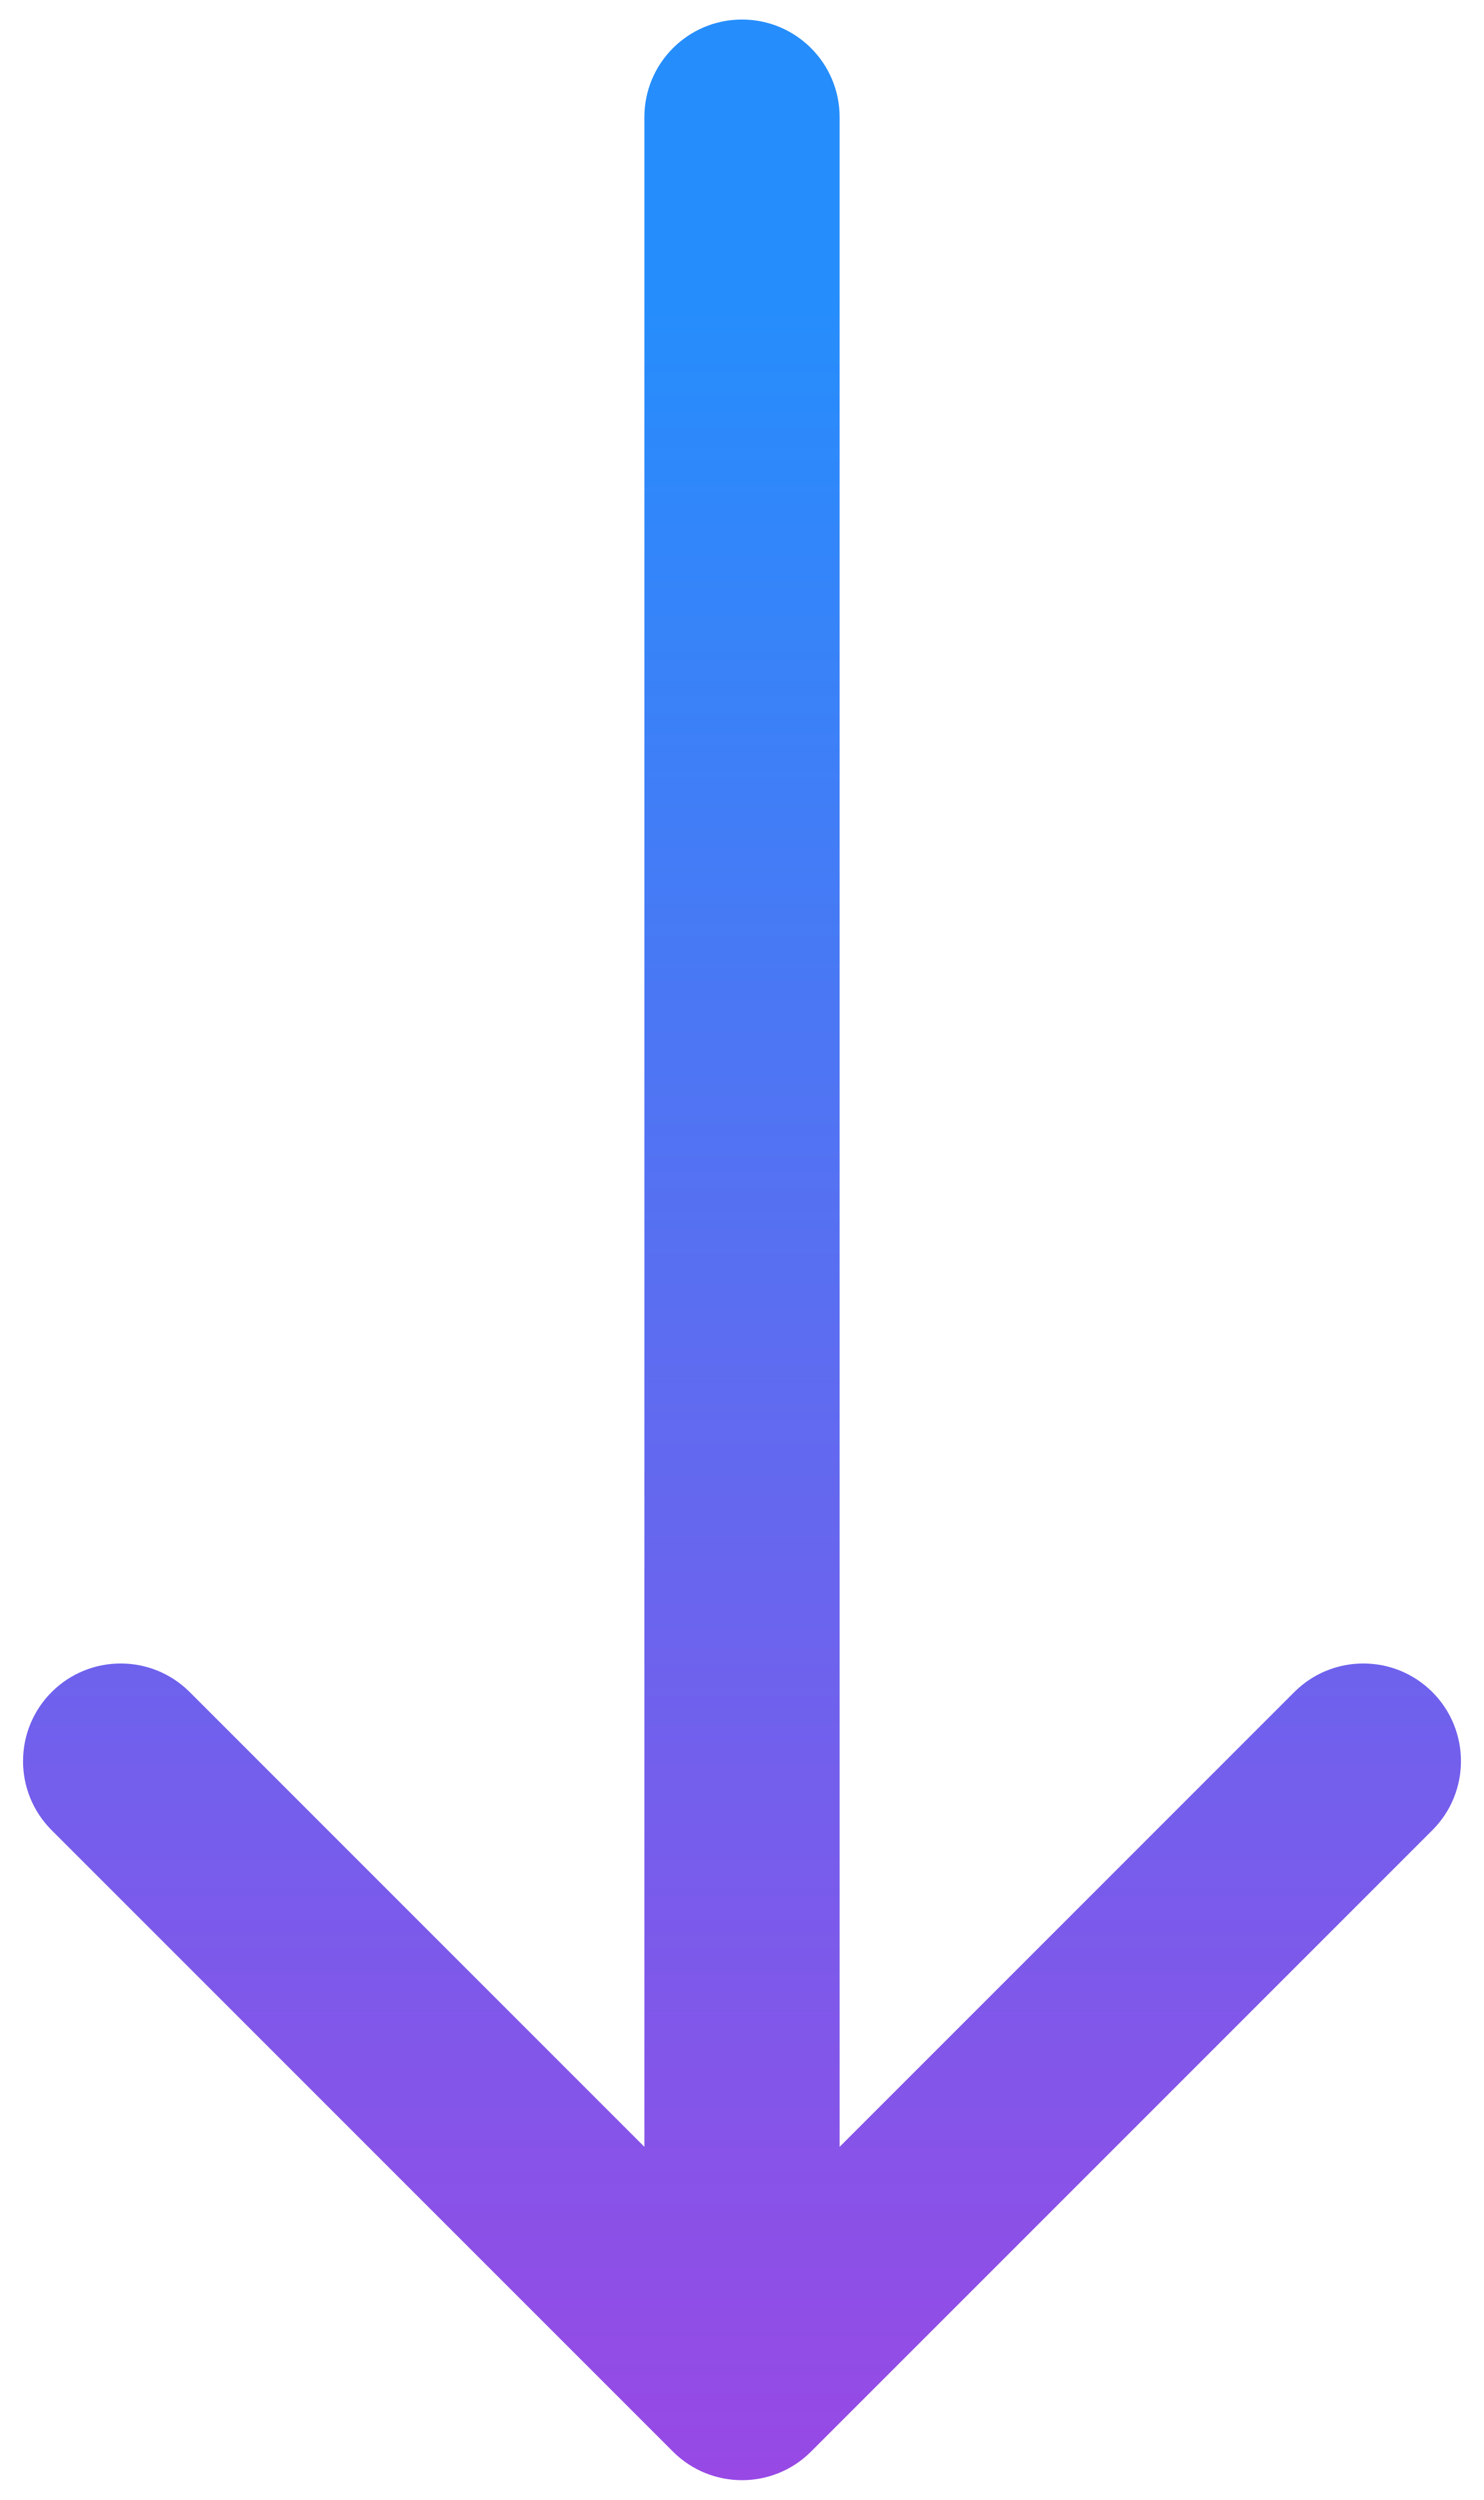 <svg width="38" height="64" viewBox="0 0 38 64" fill="none" xmlns="http://www.w3.org/2000/svg">
<path d="M21.5 3C21.5 1.619 20.381 0.5 19 0.5C17.619 0.5 16.5 1.619 16.5 3L21.5 3ZM17.232 62.768C18.209 63.744 19.791 63.744 20.768 62.768L36.678 46.858C37.654 45.882 37.654 44.299 36.678 43.322C35.701 42.346 34.118 42.346 33.142 43.322L19 57.465L4.858 43.322C3.882 42.346 2.299 42.346 1.322 43.322C0.346 44.299 0.346 45.882 1.322 46.858L17.232 62.768ZM16.5 3L16.5 61L21.5 61L21.5 3L16.5 3Z" fill="url(#paint0_linear)"/>
<defs>
<linearGradient id="paint0_linear" x1="19" y1="72.254" x2="19" y2="7.328" gradientUnits="userSpaceOnUse">
<stop stop-color="#AA3EE1"/>
<stop offset="1" stop-color="#258EFC"/>
</linearGradient>
</defs>
</svg>
